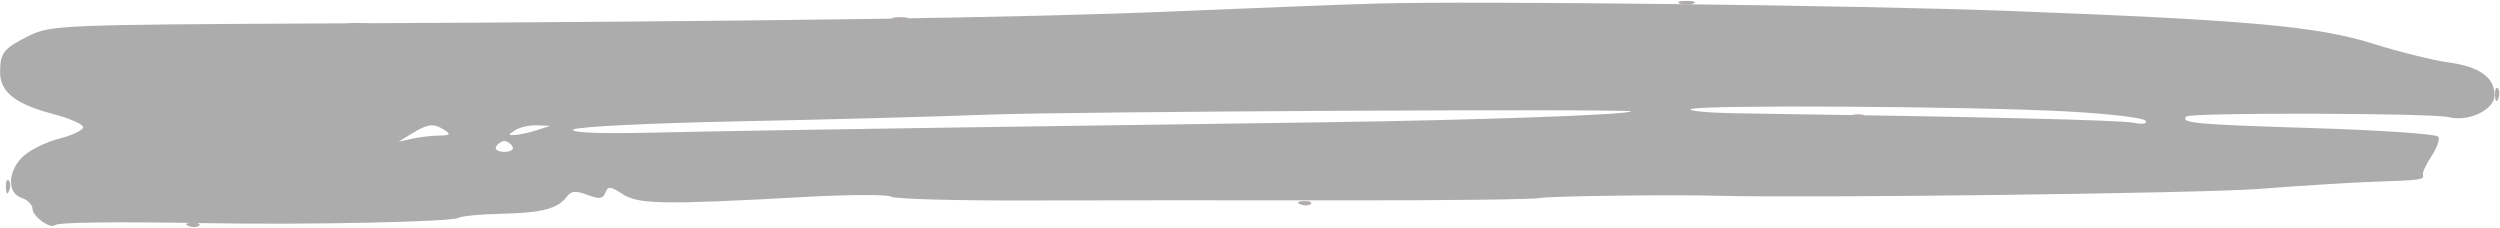 <svg id="svgContent" version="1.1" width="461" height="42" style="position: relative; width: 461px; height: 42px; margin:auto; user-select: none; cursor: default;" xmlns="http://www.w3.org/2000/svg" xmlns:xlink="http://www.w3.org/1999/xlink" viewBox="0 0 461 42">
<g id="svgPath">
	<path
		d="M 254 0.649 C 248.225 0.811, 231.575 1.454, 217 2.078 C 188.835 3.284, 142.156 3.952, 60 4.324 C 12.001 4.542, 9.302 4.651, 5.500 6.527 C 0.675 8.907, 0.035 9.693, 0.015 13.260 C -0.005 16.947, 2.809 19.187, 9.751 21.008 C 12.913 21.838, 15.421 22.963, 15.324 23.508 C 15.226 24.054, 13.260 24.974, 10.955 25.553 C 8.649 26.133, 5.691 27.561, 4.381 28.728 C 1.419 31.366, 1.211 35.615, 4 36.500 C 5.100 36.849, 6 37.764, 6 38.532 C 6 39.920, 9.350 42.316, 10.159 41.508 C 10.677 40.990, 21.245 40.860, 38.500 41.158 C 56.833 41.475, 83.312 40.912, 84.500 40.179 C 85.050 39.840, 88.650 39.497, 92.500 39.417 C 99.907 39.264, 102.850 38.489, 104.530 36.253 C 105.322 35.198, 106.195 35.124, 108.315 35.930 C 110.500 36.760, 111.187 36.677, 111.628 35.526 C 112.102 34.291, 112.574 34.330, 114.798 35.788 C 117.700 37.689, 122.324 37.763, 148.351 36.322 C 156.520 35.870, 163.720 35.845, 164.351 36.267 C 164.983 36.688, 176.075 37.003, 189 36.965 C 201.925 36.928, 228.025 36.919, 247 36.946 C 265.975 36.973, 282.600 36.780, 283.944 36.517 C 285.845 36.146, 308.271 35.864, 317 36.101 C 333.703 36.555, 406.205 35.637, 416.500 34.842 C 424.200 34.246, 433.650 33.653, 437.500 33.524 C 446.509 33.220, 447.044 33.147, 446.778 32.250 C 446.655 31.837, 447.369 30.282, 448.364 28.794 C 449.359 27.306, 449.926 25.689, 449.624 25.201 C 449.323 24.713, 438.840 24, 426.330 23.615 C 404.710 22.951, 401.969 22.698, 403.190 21.476 C 403.939 20.728, 448.503 20.837, 451.523 21.595 C 455.238 22.528, 460 20.246, 460 17.534 C 460 14.278, 457.161 12.266, 451.500 11.510 C 448.750 11.143, 442.450 9.577, 437.500 8.030 C 427.280 4.836, 414.626 3.700, 370.500 2.017 C 343.302 0.980, 272.054 0.143, 254 0.649 M 311.793 20.128 C 311.235 20.473, 315.215 20.819, 320.639 20.897 C 365.893 21.544, 390.946 22.142, 393.375 22.633 C 395.084 22.978, 396.011 22.827, 395.661 22.261 C 395.337 21.737, 388.868 20.970, 381.286 20.556 C 363.848 19.606, 313.143 19.293, 311.793 20.128 M 182 21.146 C 172.925 21.502, 152.257 22.055, 136.070 22.376 C 119.884 22.697, 106.220 23.380, 105.706 23.894 C 105.127 24.473, 110.802 24.685, 120.636 24.452 C 129.361 24.244, 153.600 23.833, 174.500 23.538 C 195.400 23.243, 226.900 22.796, 244.500 22.544 C 272.776 22.139, 300.021 21.169, 300.755 20.541 C 301.356 20.027, 197.005 20.559, 182 21.146 M 76 24.598 L 73.500 26.125 76 25.576 C 77.375 25.274, 79.625 25.014, 81 24.998 C 82.983 24.975, 83.190 24.769, 82 24 C 79.981 22.695, 78.946 22.798, 76 24.598 M 95 24 C 93.667 24.862, 93.667 24.960, 95 24.885 C 95.825 24.839, 97.625 24.440, 99 24 L 101.500 23.199 99 23.115 C 97.625 23.069, 95.825 23.467, 95 24 M 91.500 27 C 91.160 27.550, 91.835 28, 93 28 C 94.165 28, 94.840 27.550, 94.500 27 C 94.160 26.450, 93.485 26, 93 26 C 92.515 26, 91.840 26.450, 91.500 27"
		stroke="none" fill="#acacac" fill-rule="evenodd"></path>
	<path
		d="M 309.750 0.662 C 310.438 0.940, 311.563 0.940, 312.250 0.662 C 312.938 0.385, 312.375 0.158, 311 0.158 C 309.625 0.158, 309.063 0.385, 309.750 0.662 M 164.750 3.662 C 165.438 3.940, 166.563 3.940, 167.250 3.662 C 167.938 3.385, 167.375 3.158, 166 3.158 C 164.625 3.158, 164.063 3.385, 164.750 3.662 M 64.250 4.689 C 65.213 4.941, 66.787 4.941, 67.750 4.689 C 68.713 4.438, 67.925 4.232, 66 4.232 C 64.075 4.232, 63.288 4.438, 64.250 4.689 M 460.079 17.583 C 460.127 18.748, 460.364 18.985, 460.683 18.188 C 460.972 17.466, 460.936 16.603, 460.604 16.271 C 460.272 15.939, 460.036 16.529, 460.079 17.583 M 341.813 21.683 C 342.534 21.972, 343.397 21.936, 343.729 21.604 C 344.061 21.272, 343.471 21.036, 342.417 21.079 C 341.252 21.127, 341.015 21.364, 341.813 21.683 M 1.079 34.583 C 1.127 35.748, 1.364 35.985, 1.683 35.188 C 1.972 34.466, 1.936 33.603, 1.604 33.271 C 1.272 32.939, 1.036 33.529, 1.079 34.583 M 239.813 37.683 C 240.534 37.972, 241.397 37.936, 241.729 37.604 C 242.061 37.272, 241.471 37.036, 240.417 37.079 C 239.252 37.127, 239.015 37.364, 239.813 37.683 M 34.813 41.683 C 35.534 41.972, 36.397 41.936, 36.729 41.604 C 37.061 41.272, 36.471 41.036, 35.417 41.079 C 34.252 41.127, 34.015 41.364, 34.813 41.683"
		stroke="none" fill="#b0acac" fill-rule="evenodd"></path>
</g>
</svg>
